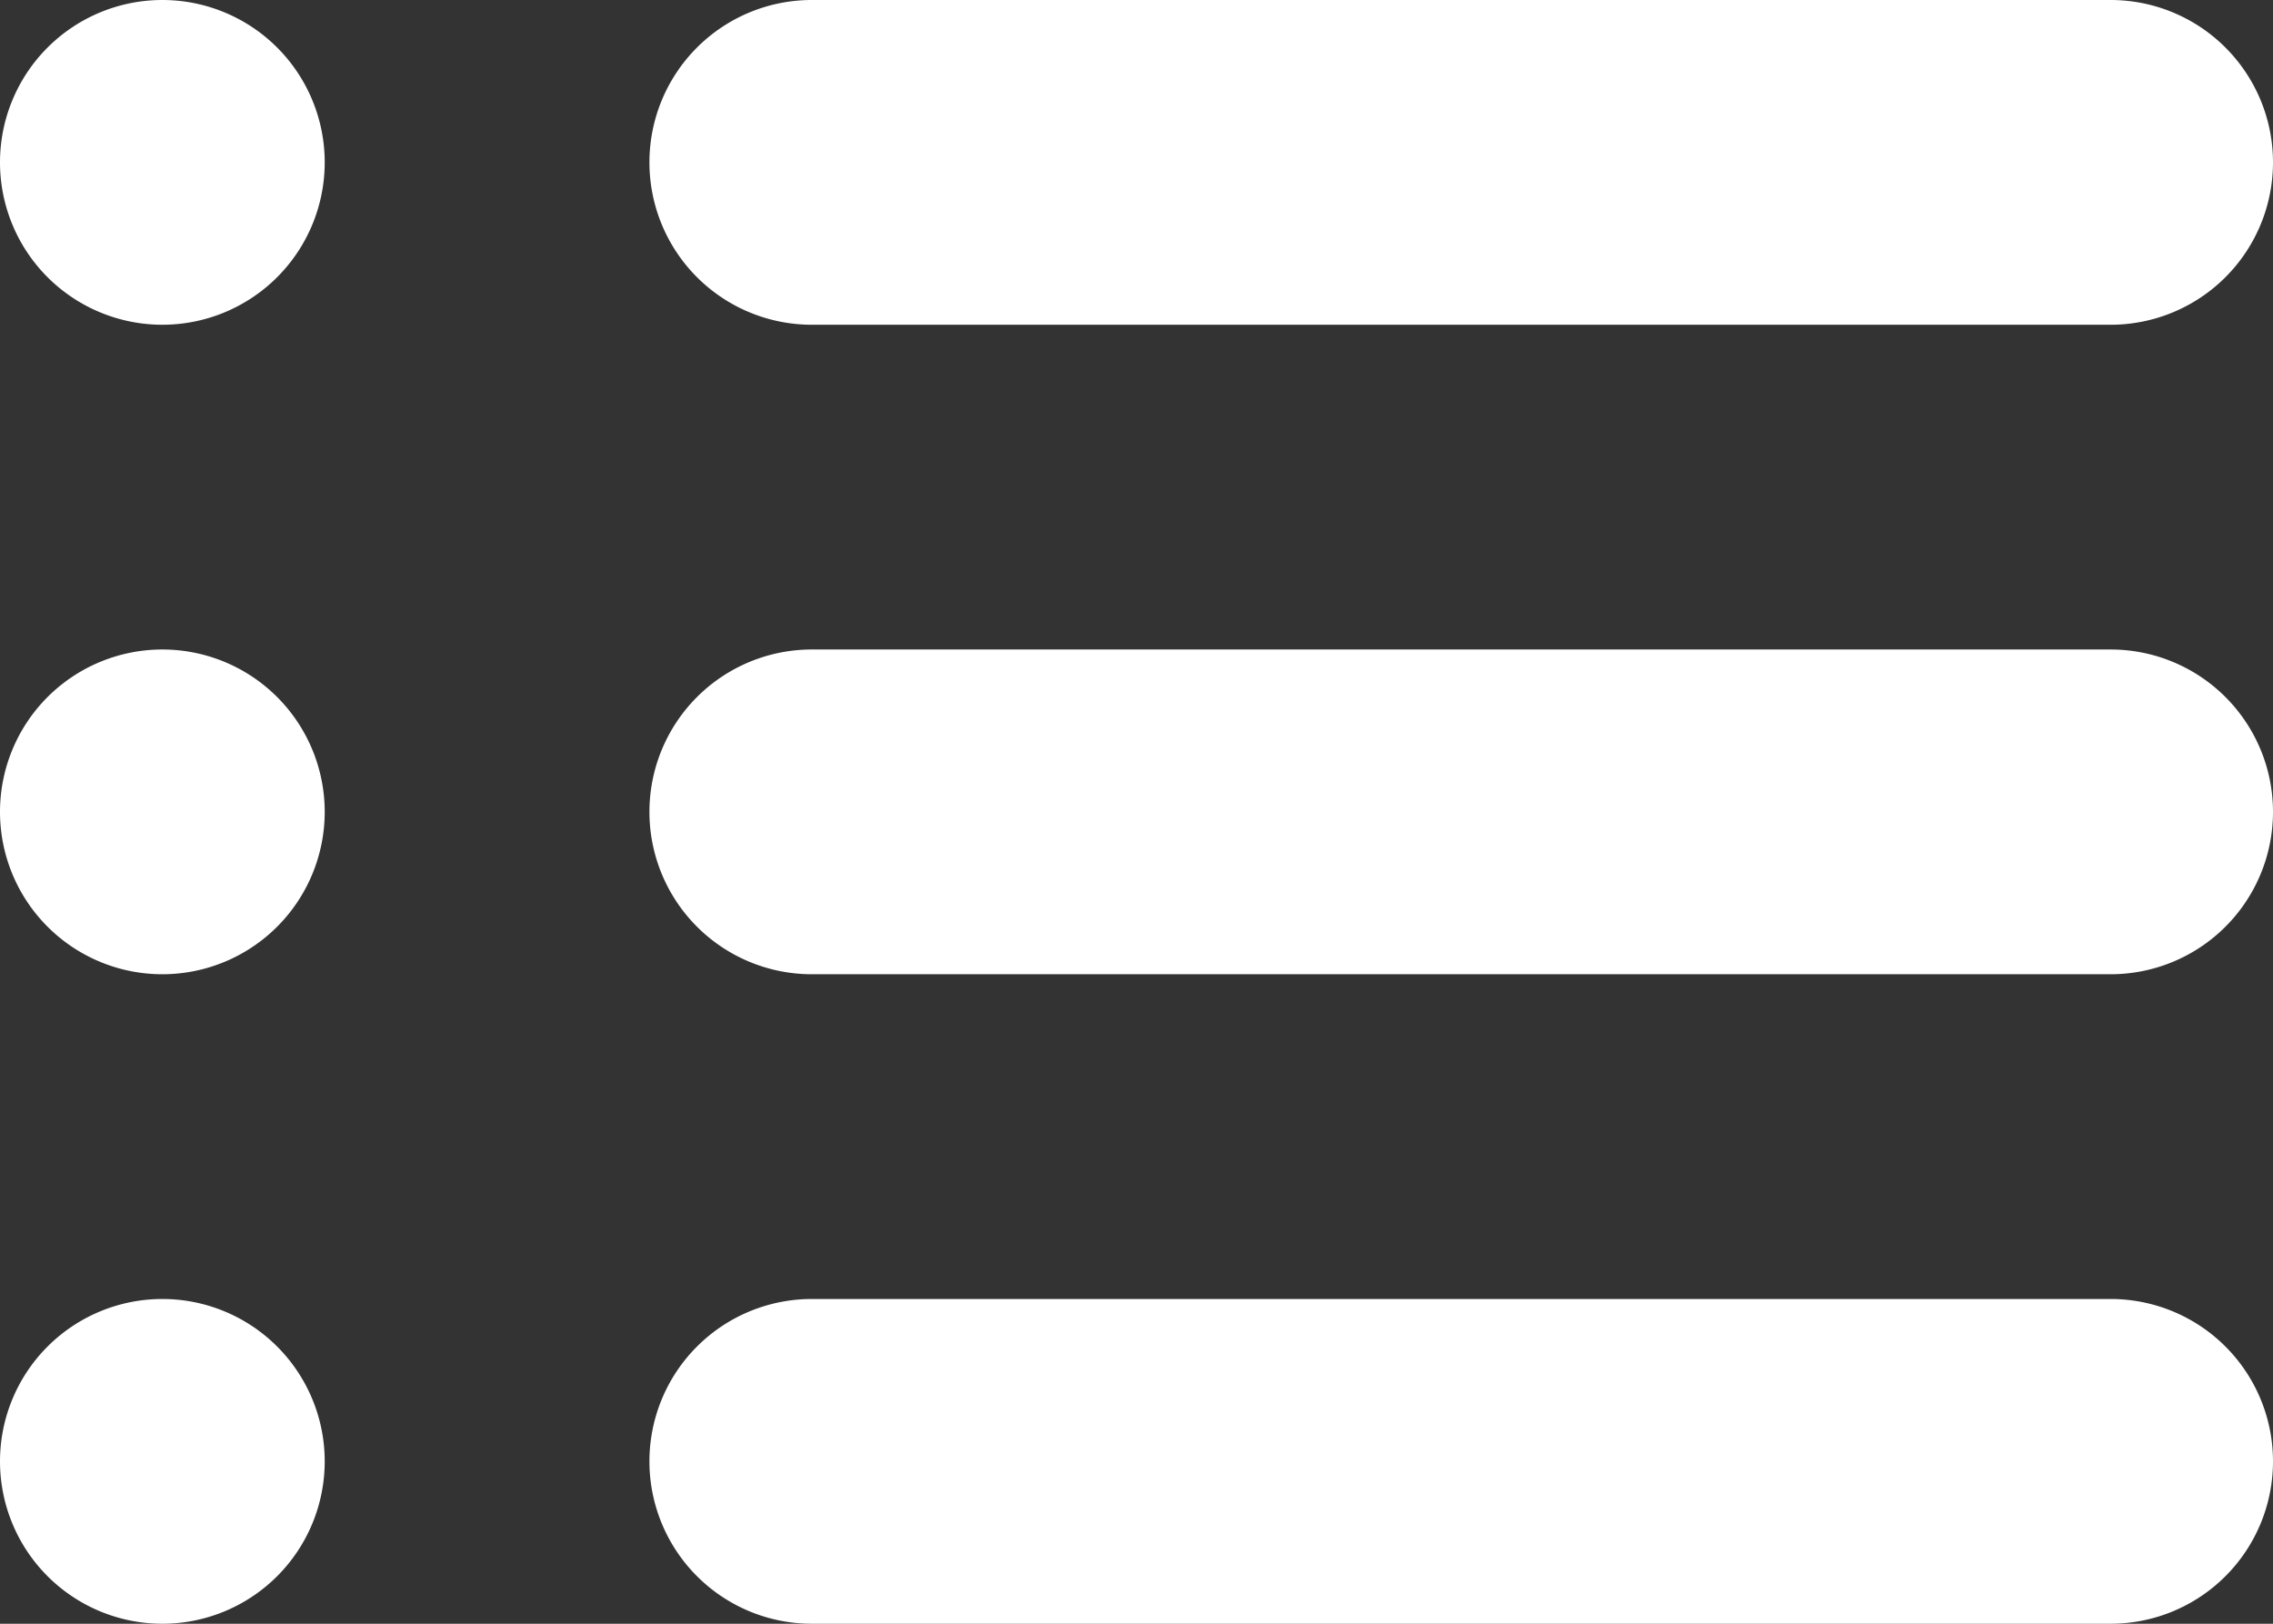 <svg xmlns="http://www.w3.org/2000/svg" width="14" height="10" viewBox="0 0 14 10">
    <rect x="0" y="0" width="14" height="10" fill="#333333" stroke="none"/>
    <path fill="#FFF" fill-rule="nonzero" d="M1 0a1 1 0 1 1 0 2 1 1 0 0 1 0-2zm4 0h8a1 1 0 0 1 0 2H5a1 1 0 1 1 0-2zM1 4a1 1 0 1 1 0 2 1 1 0 0 1 0-2zm4 0h8a1 1 0 0 1 0 2H5a1 1 0 1 1 0-2zM1 8a1 1 0 1 1 0 2 1 1 0 0 1 0-2zm4 0h8a1 1 0 0 1 0 2H5a1 1 0 1 1 0-2z"/>
</svg>
